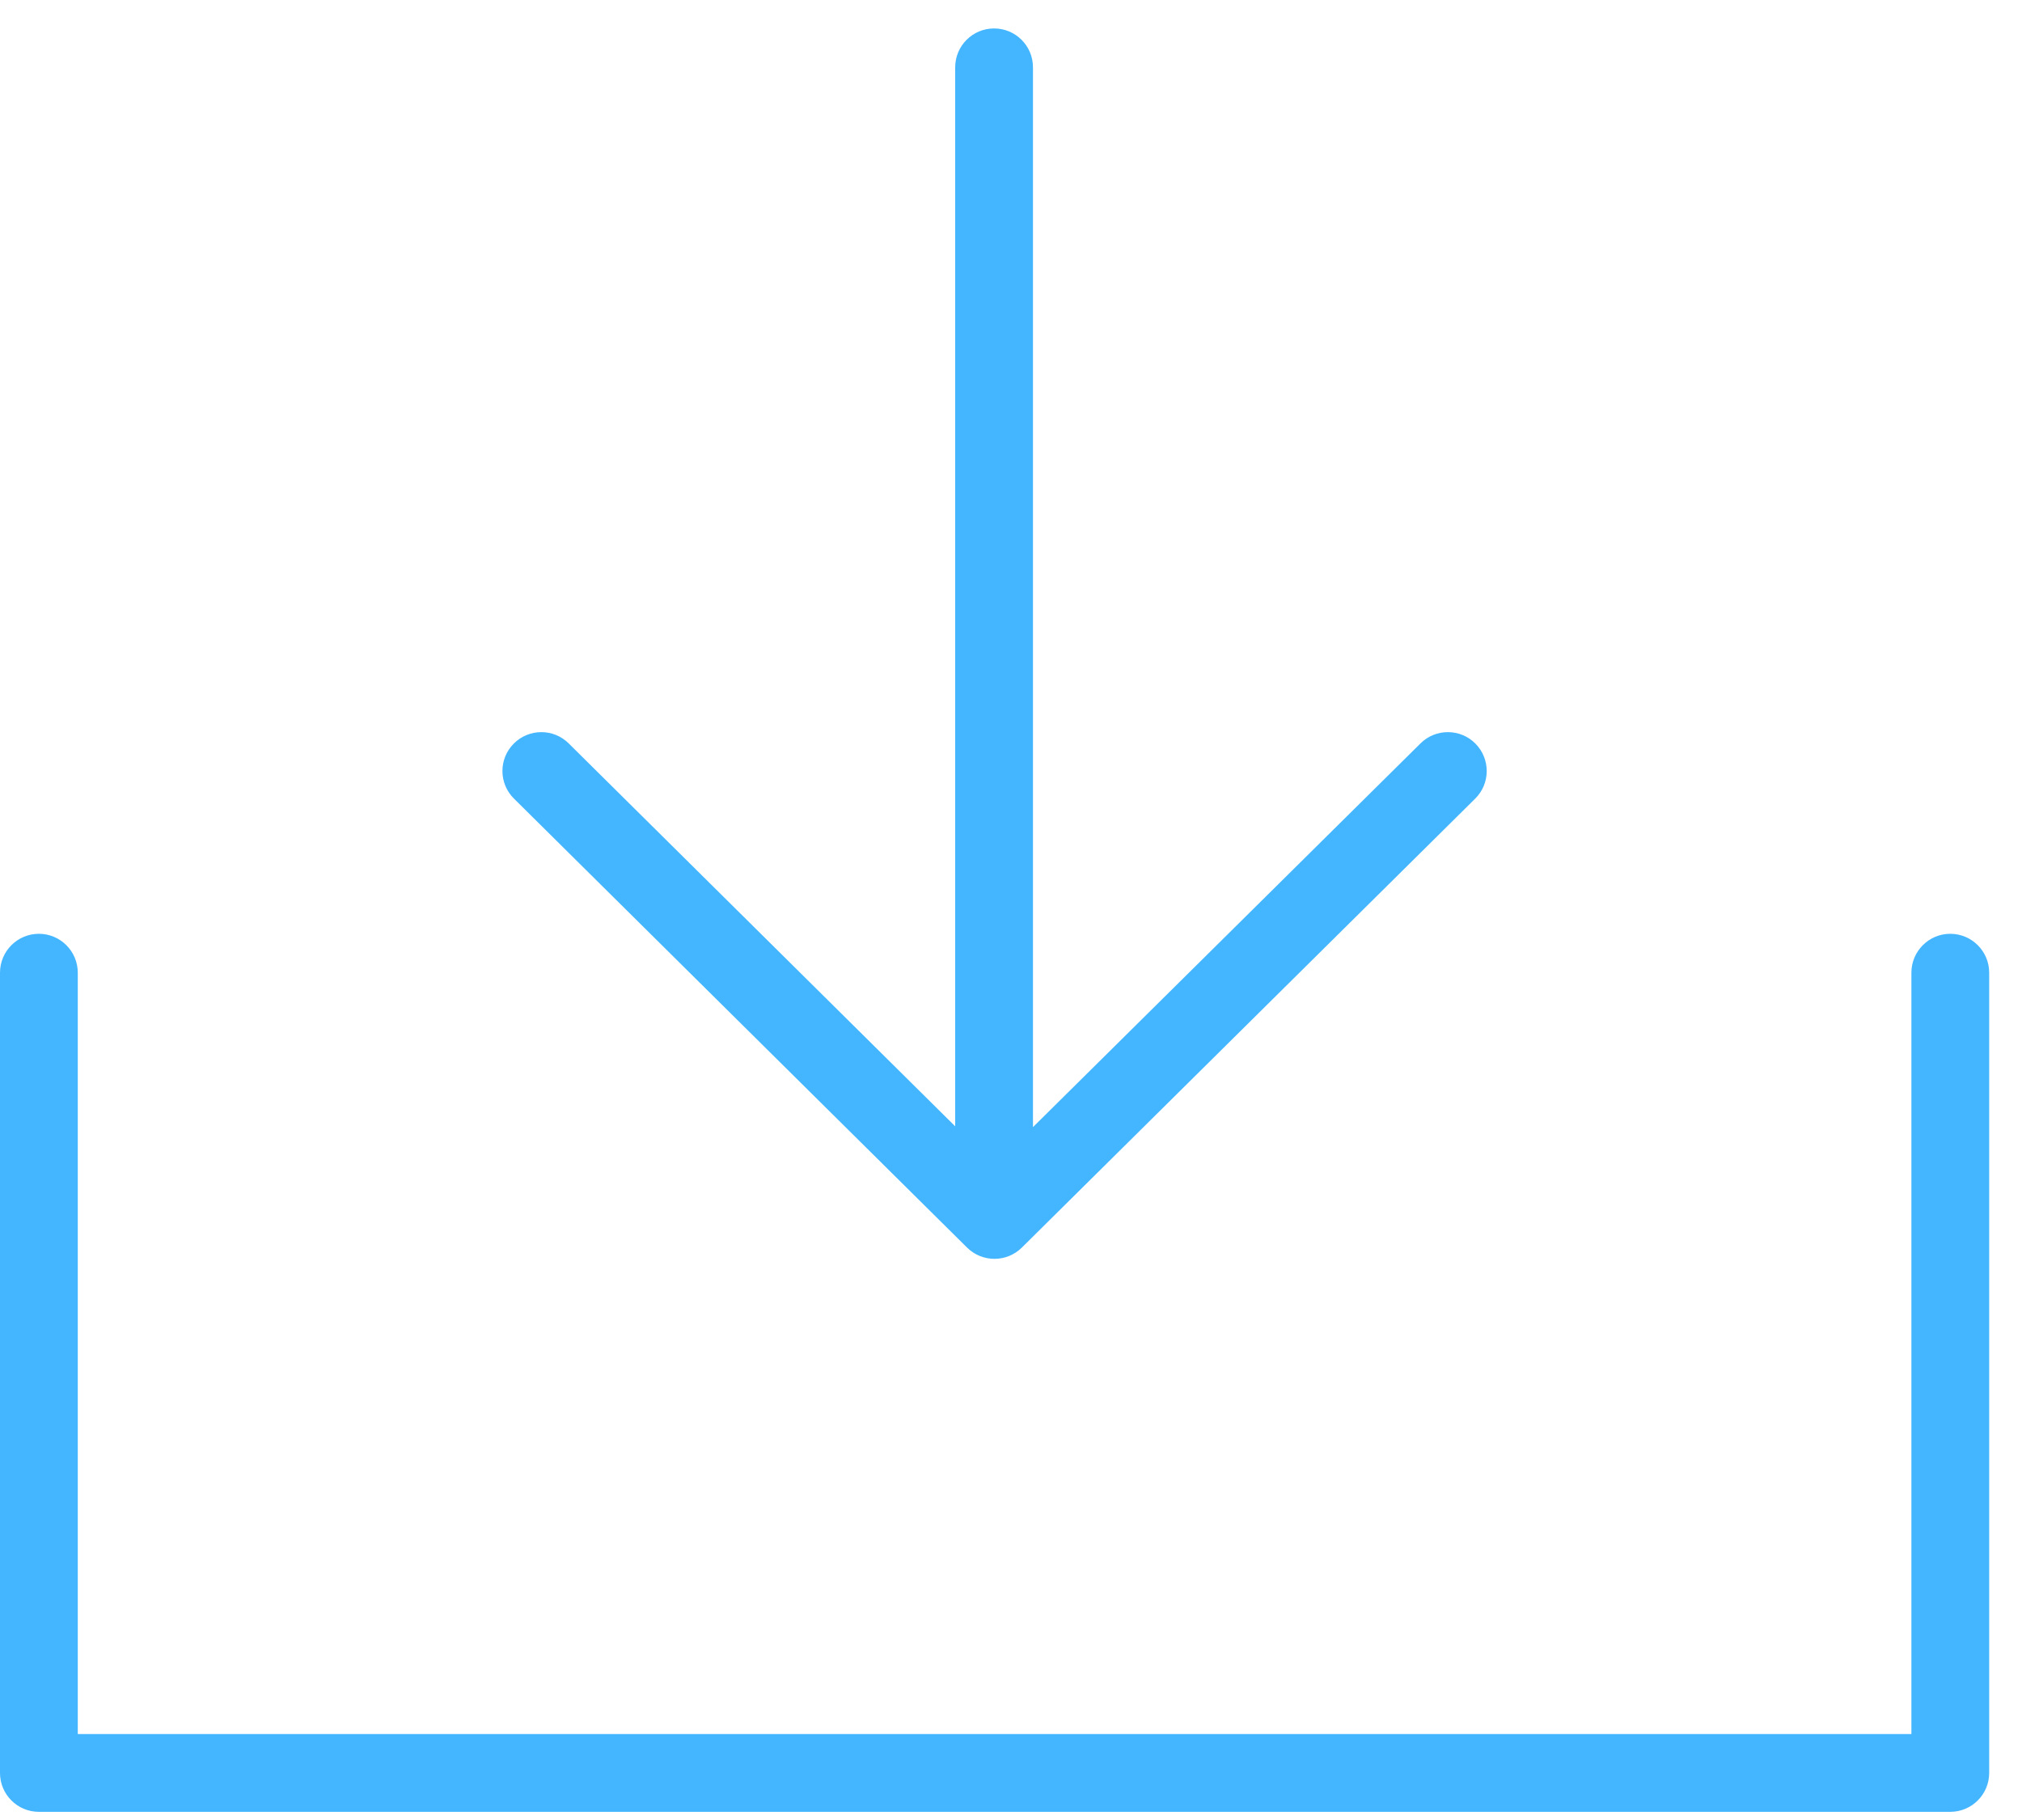 <?xml version="1.0" encoding="UTF-8" standalone="no"?>
<svg width="30px" height="27px" viewBox="0 0 30 27" version="1.1" xmlns="http://www.w3.org/2000/svg" xmlns:xlink="http://www.w3.org/1999/xlink" xmlns:sketch="http://www.bohemiancoding.com/sketch/ns">
    <!-- Generator: Sketch 3.4 (15575) - http://www.bohemiancoding.com/sketch -->
    <title>inventory-blue</title>
    <desc>Created with Sketch.</desc>
    <defs></defs>
    <g id="Page-1" stroke="none" stroke-width="1" fill="none" fill-rule="evenodd" sketch:type="MSPage">
        <g id="Desktop-HD" sketch:type="MSArtboardGroup" transform="translate(-744, -14)" fill="#44B6FF">
            <g id="inventory" sketch:type="MSLayerGroup" transform="translate(744, 14)">
                <path d="M14.348,18.508 C14.461,18.62 14.608,18.675 14.755,18.675 C14.901,18.675 15.048,18.62 15.161,18.508 L21.887,11.848 C22.114,11.624 22.115,11.259 21.891,11.032 C21.668,10.806 21.301,10.804 21.075,11.029 L15.326,16.721 L15.326,0.999 C15.326,0.68 15.068,0.422 14.749,0.422 C14.43,0.422 14.172,0.68 14.172,0.999 L14.172,16.709 L8.438,11.029 C8.212,10.804 7.847,10.806 7.622,11.032 C7.397,11.259 7.399,11.624 7.626,11.848 L14.348,18.508 L14.348,18.508 Z M28.935,13.853 C28.618,13.853 28.359,14.112 28.359,14.43 L28.359,25.725 L1.154,25.725 L1.154,14.43 C1.154,14.112 0.895,13.853 0.577,13.853 C0.258,13.853 0,14.112 0,14.43 L0,26.302 C0,26.62 0.258,26.879 0.577,26.879 L28.935,26.879 C29.255,26.879 29.513,26.62 29.513,26.302 L29.513,14.43 C29.513,14.112 29.255,13.853 28.935,13.853 L28.935,13.853 Z" id="Fill-109" sketch:type="MSShapeGroup"></path>
            </g>
        </g>
    </g>
</svg>